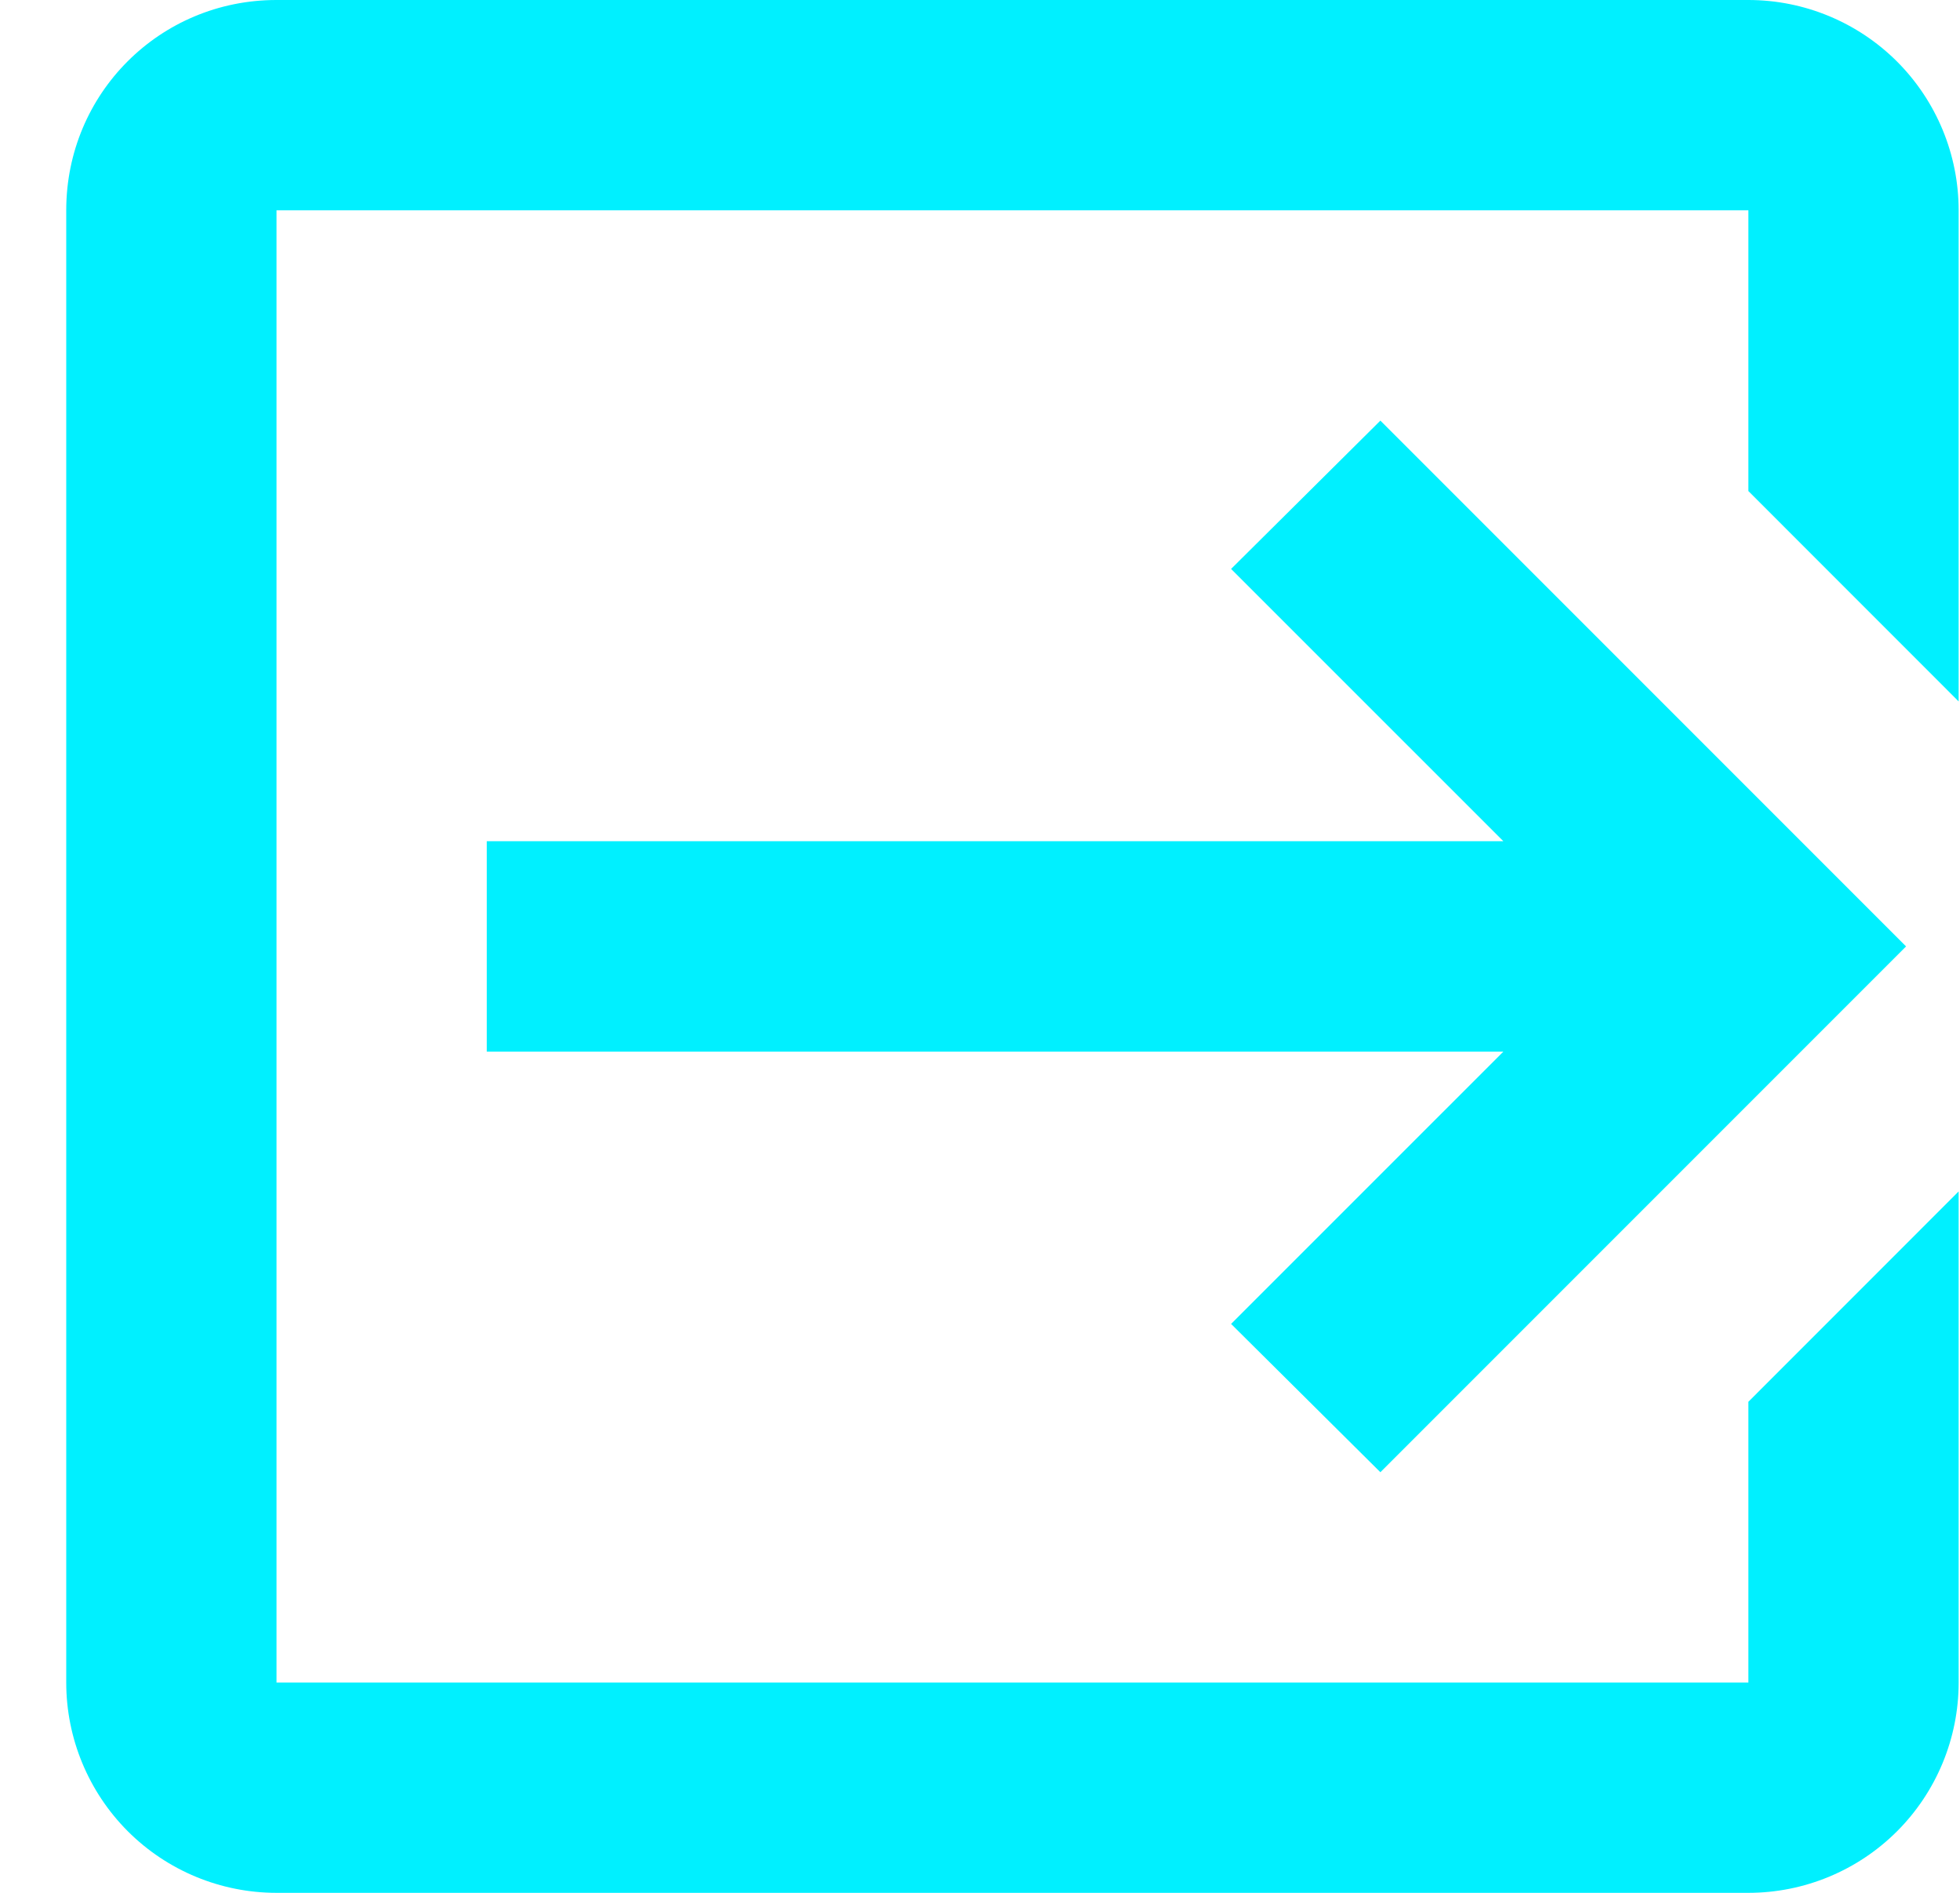 <svg width="29" height="28" viewBox="0 0 29 28" fill="none" xmlns="http://www.w3.org/2000/svg">
    <path d="M18.215 19.584L22.244 15.556H7.202V12.444H22.244L18.215 8.416L20.424 6.222L28.202 14L20.424 21.778L18.215 19.584ZM25.869 0C26.694 0 27.485 0.328 28.069 0.911C28.652 1.495 28.98 2.286 28.98 3.111V10.376L25.869 7.264V3.111H4.091V24.889H25.869V20.736L28.98 17.624V24.889C28.98 25.714 28.652 26.505 28.069 27.089C27.485 27.672 26.694 28 25.869 28H4.091C3.266 28 2.474 27.672 1.891 27.089C1.308 26.505 0.98 25.714 0.98 24.889V3.111C0.98 1.384 2.364 0 4.091 0H25.869Z" fill="#00F0FF"/>
</svg>
